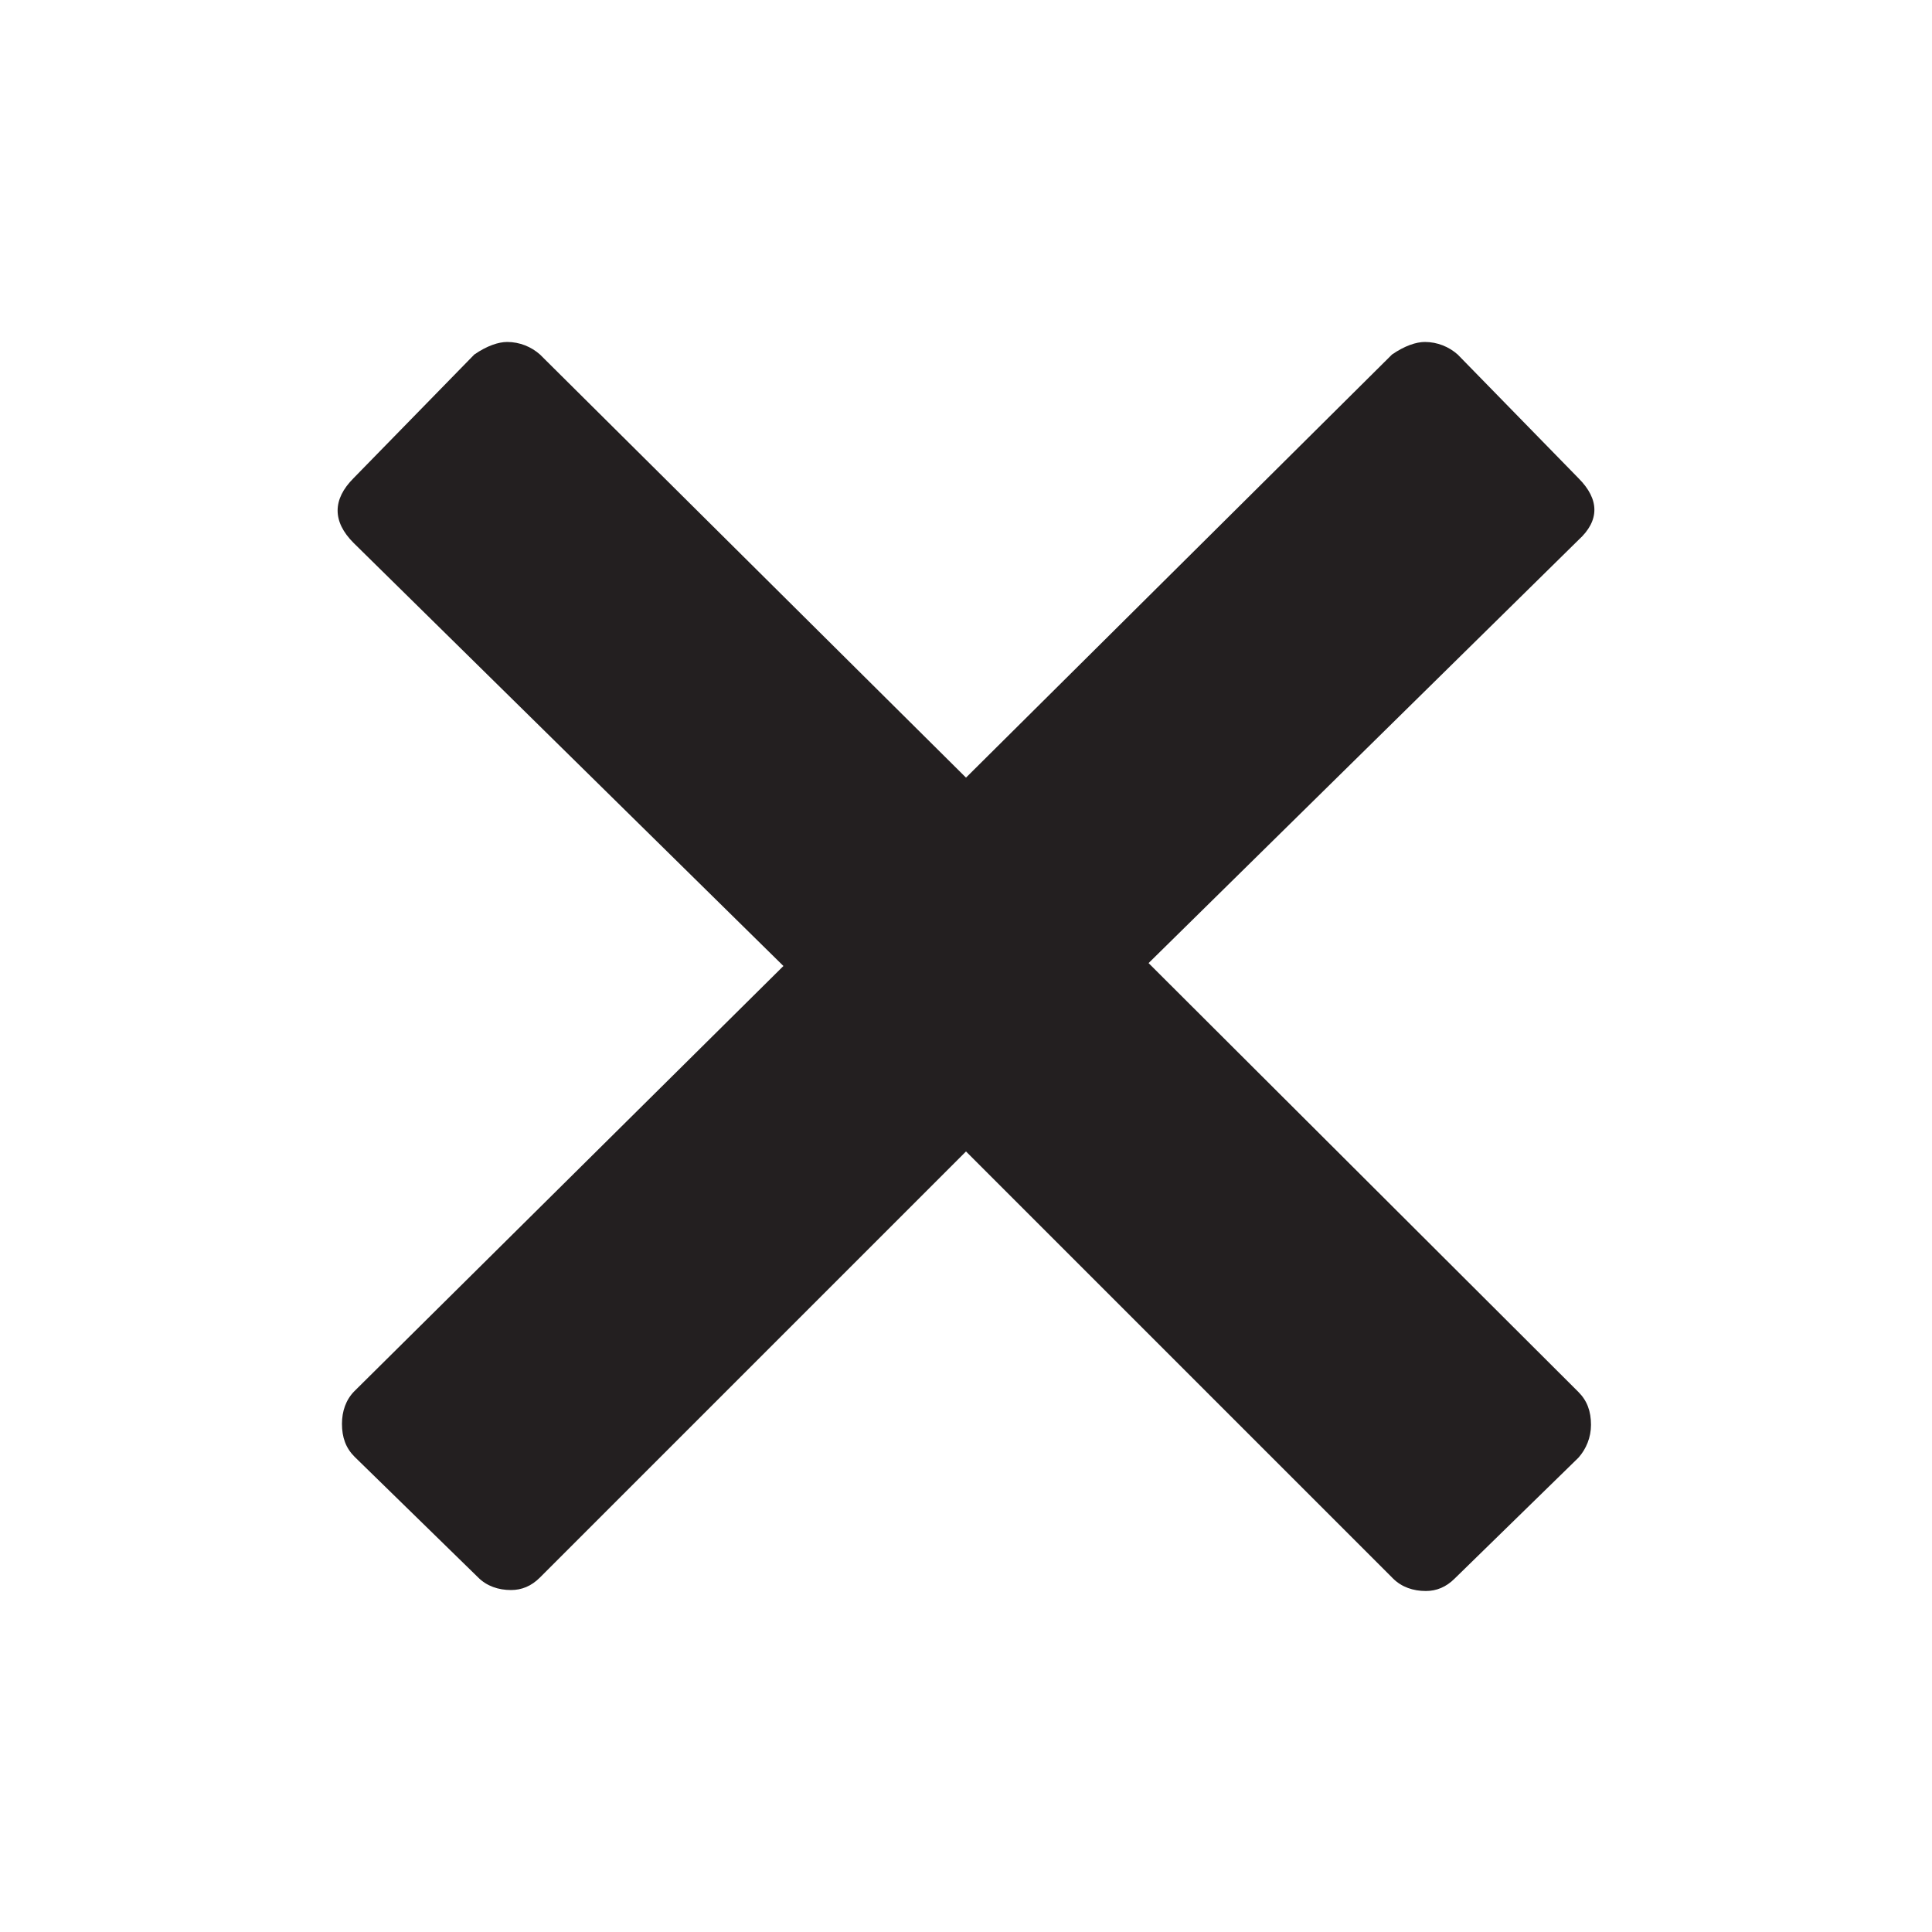<?xml version="1.0" encoding="utf-8"?>
<!-- Generator: Adobe Illustrator 18.1.1, SVG Export Plug-In . SVG Version: 6.00 Build 0)  -->
<svg version="1.1" id="Layer_1" xmlns="http://www.w3.org/2000/svg" xmlns:xlink="http://www.w3.org/1999/xlink" x="0px" y="0px"
	 viewBox="0 0 200 200" enable-background="new 0 0 200 200" xml:space="preserve">
<g>
	<path fill="#231F20" d="M163.4,144.1c0.9,0.9,1.3,2,1.3,3.4c0,1.3-0.5,2.5-1.3,3.4l-12.8,12.5c-0.9,0.9-1.9,1.3-3,1.3
		c-1.3,0-2.5-0.4-3.4-1.3L100,119.2l-44.1,44.1c-0.9,0.9-1.9,1.3-3,1.3c-1.3,0-2.5-0.4-3.4-1.3l-12.8-12.5c-0.9-0.9-1.3-2-1.3-3.4
		c0-1.3,0.4-2.5,1.3-3.4L81.1,100L36.6,56.2c-2.2-2.2-2.2-4.5,0-6.7l12.5-12.8c1.3-0.9,2.5-1.3,3.4-1.3c1.3,0,2.5,0.5,3.4,1.3
		L100,80.5l44.1-43.8c1.3-0.9,2.5-1.3,3.4-1.3c1.3,0,2.5,0.5,3.4,1.3l12.5,12.8c2.2,2.2,2.2,4.4,0,6.4l-44.5,43.8L163.4,144.1z"/>
</g>
</svg>
